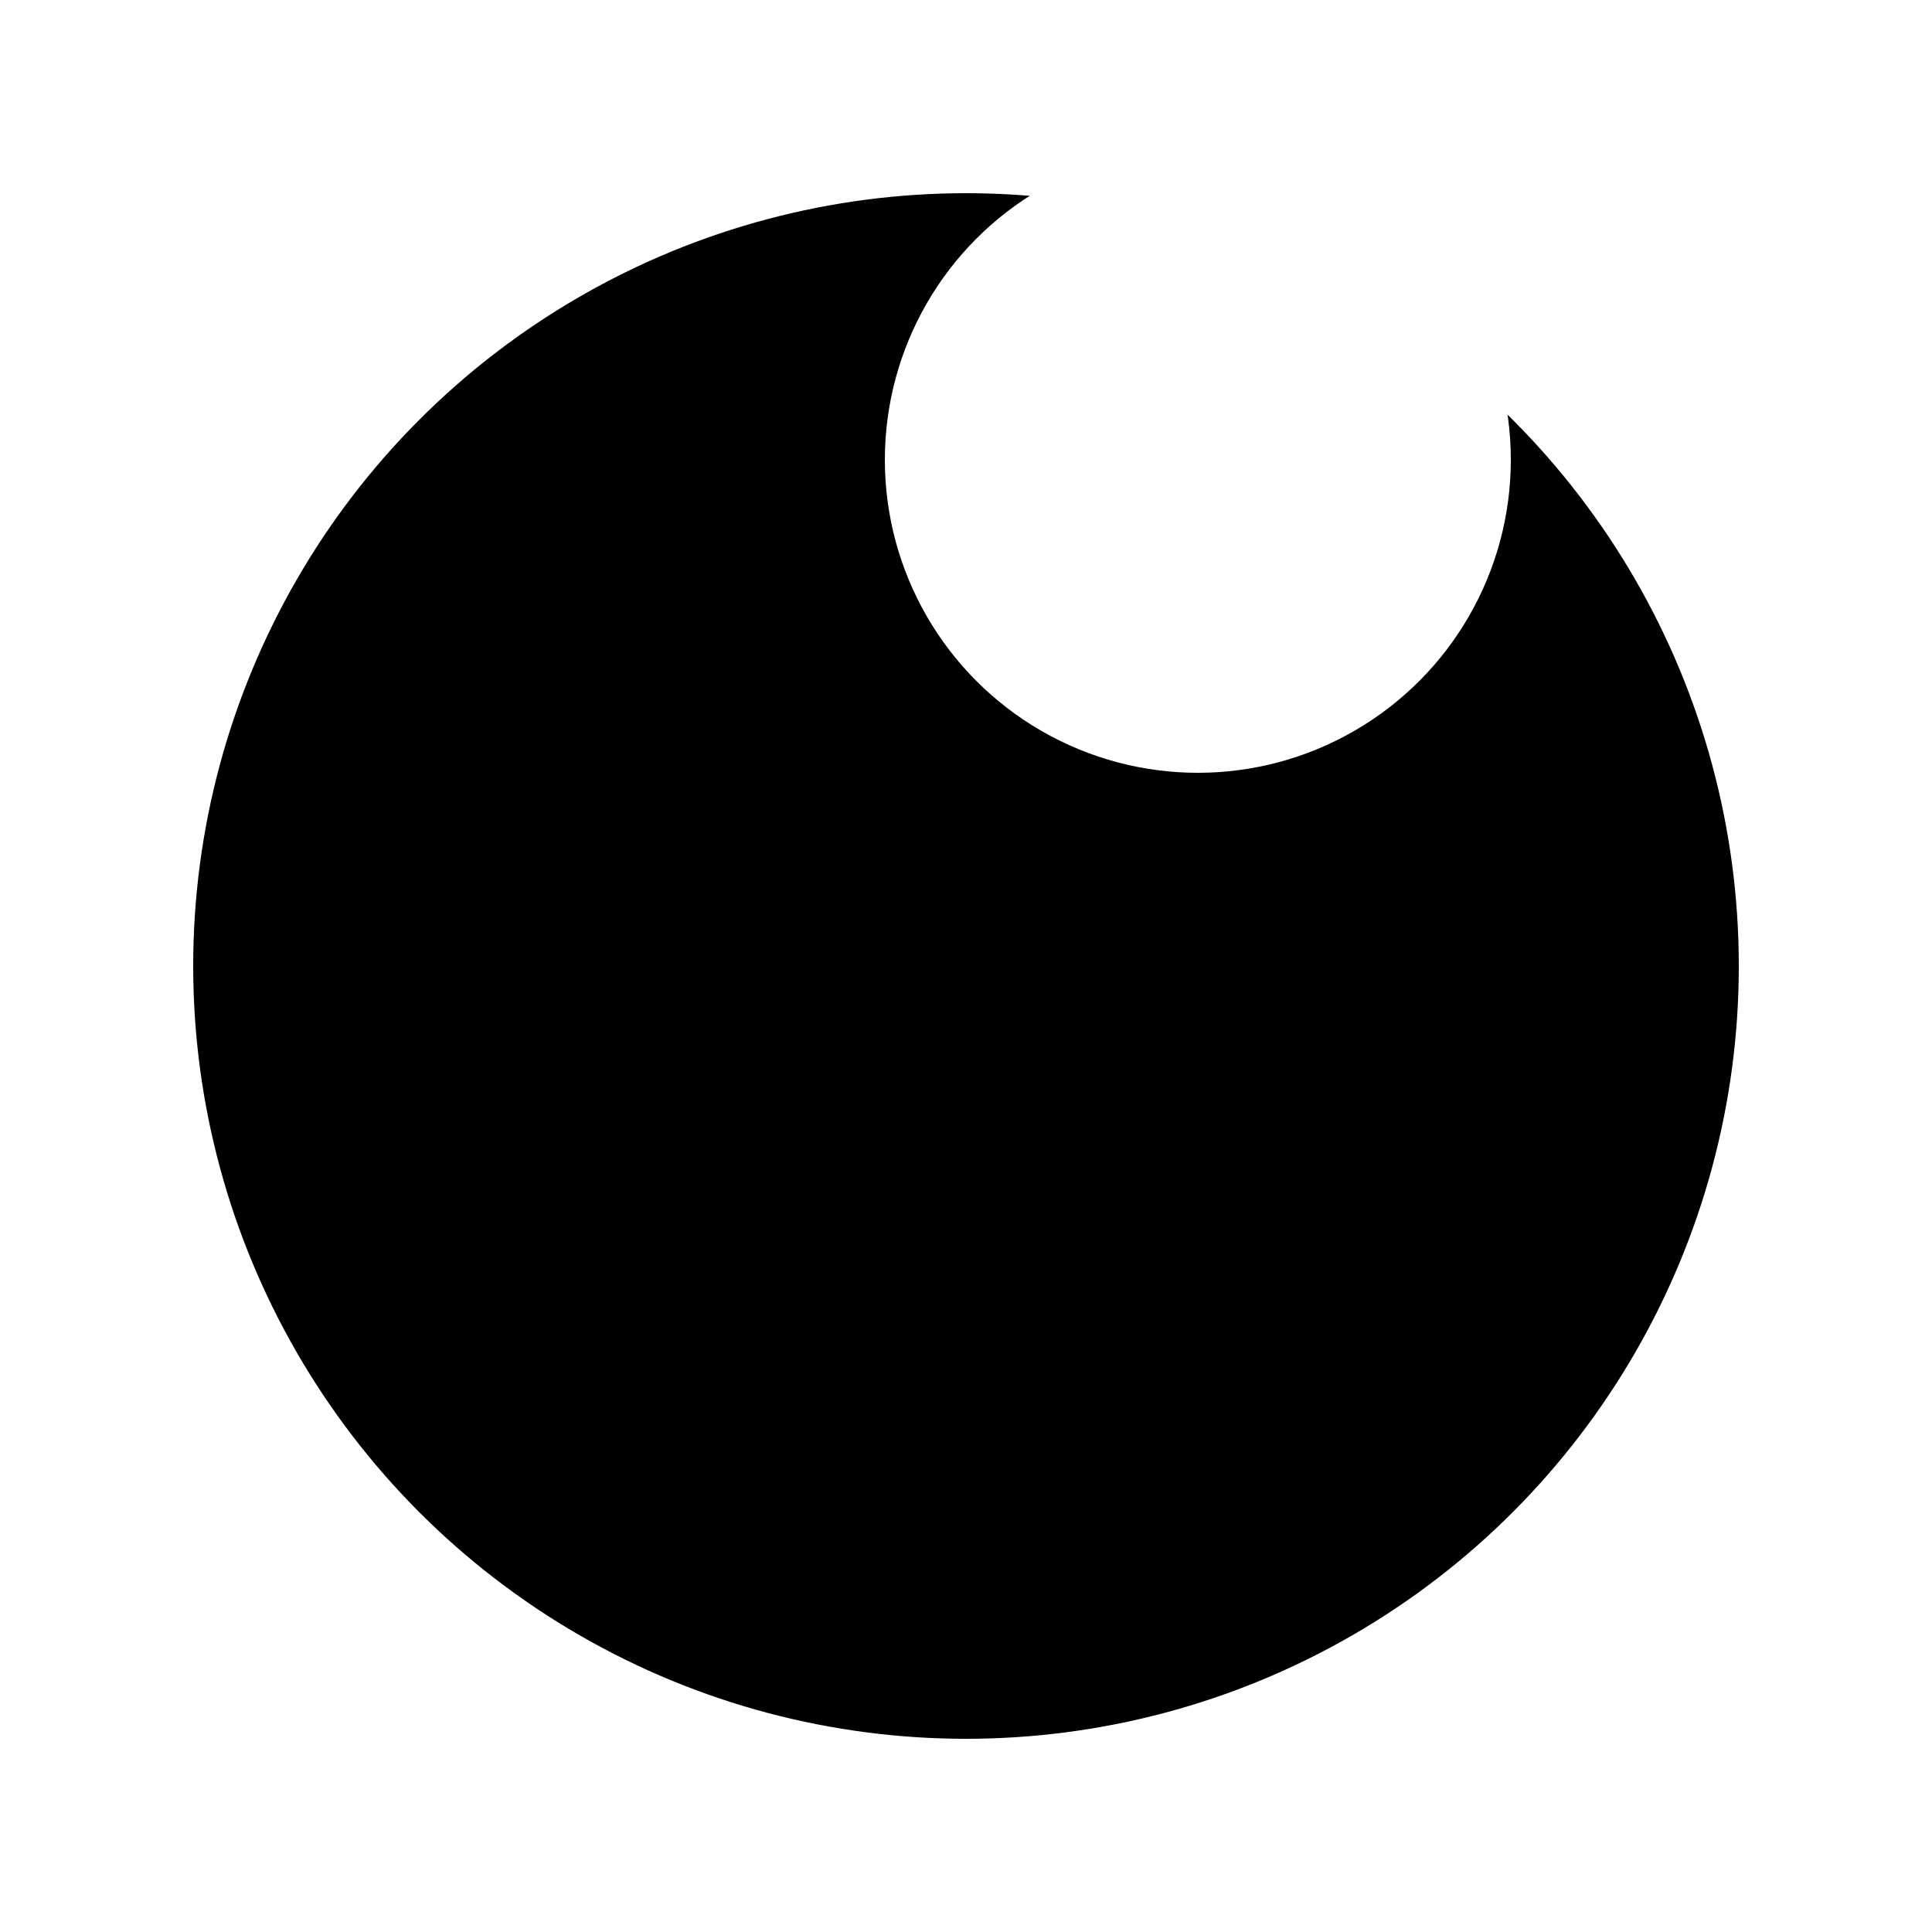 <svg xmlns="http://www.w3.org/2000/svg" version="1.1" xmlns:xlink="http://www.w3.org/1999/xlink" width="10" height="10"><rect width="100%" height="100%" fill="#808080" stroke="none"/><svg id="SvgjsSvg1006" xmlns="http://www.w3.org/2000/svg" viewBox="0 0 10 10">
  <defs>
    <style>
      .cls-1, .cls-2 {
        stroke-width: 0px;
      }

      .cls-2 {
        fill: #fff;
      }
    </style>
  </defs>
  <rect class="cls-2" width="10" height="10"></rect>
  <circle class="cls-1" cx="5" cy="5" r="4"></circle>
  <circle class="cls-2" cx="6.2" cy="2.38" r="1.62"></circle>
</svg><style>@media (prefers-color-scheme: light) { :root { filter: none; } }
@media (prefers-color-scheme: dark) { :root { filter: none; } }
</style></svg>